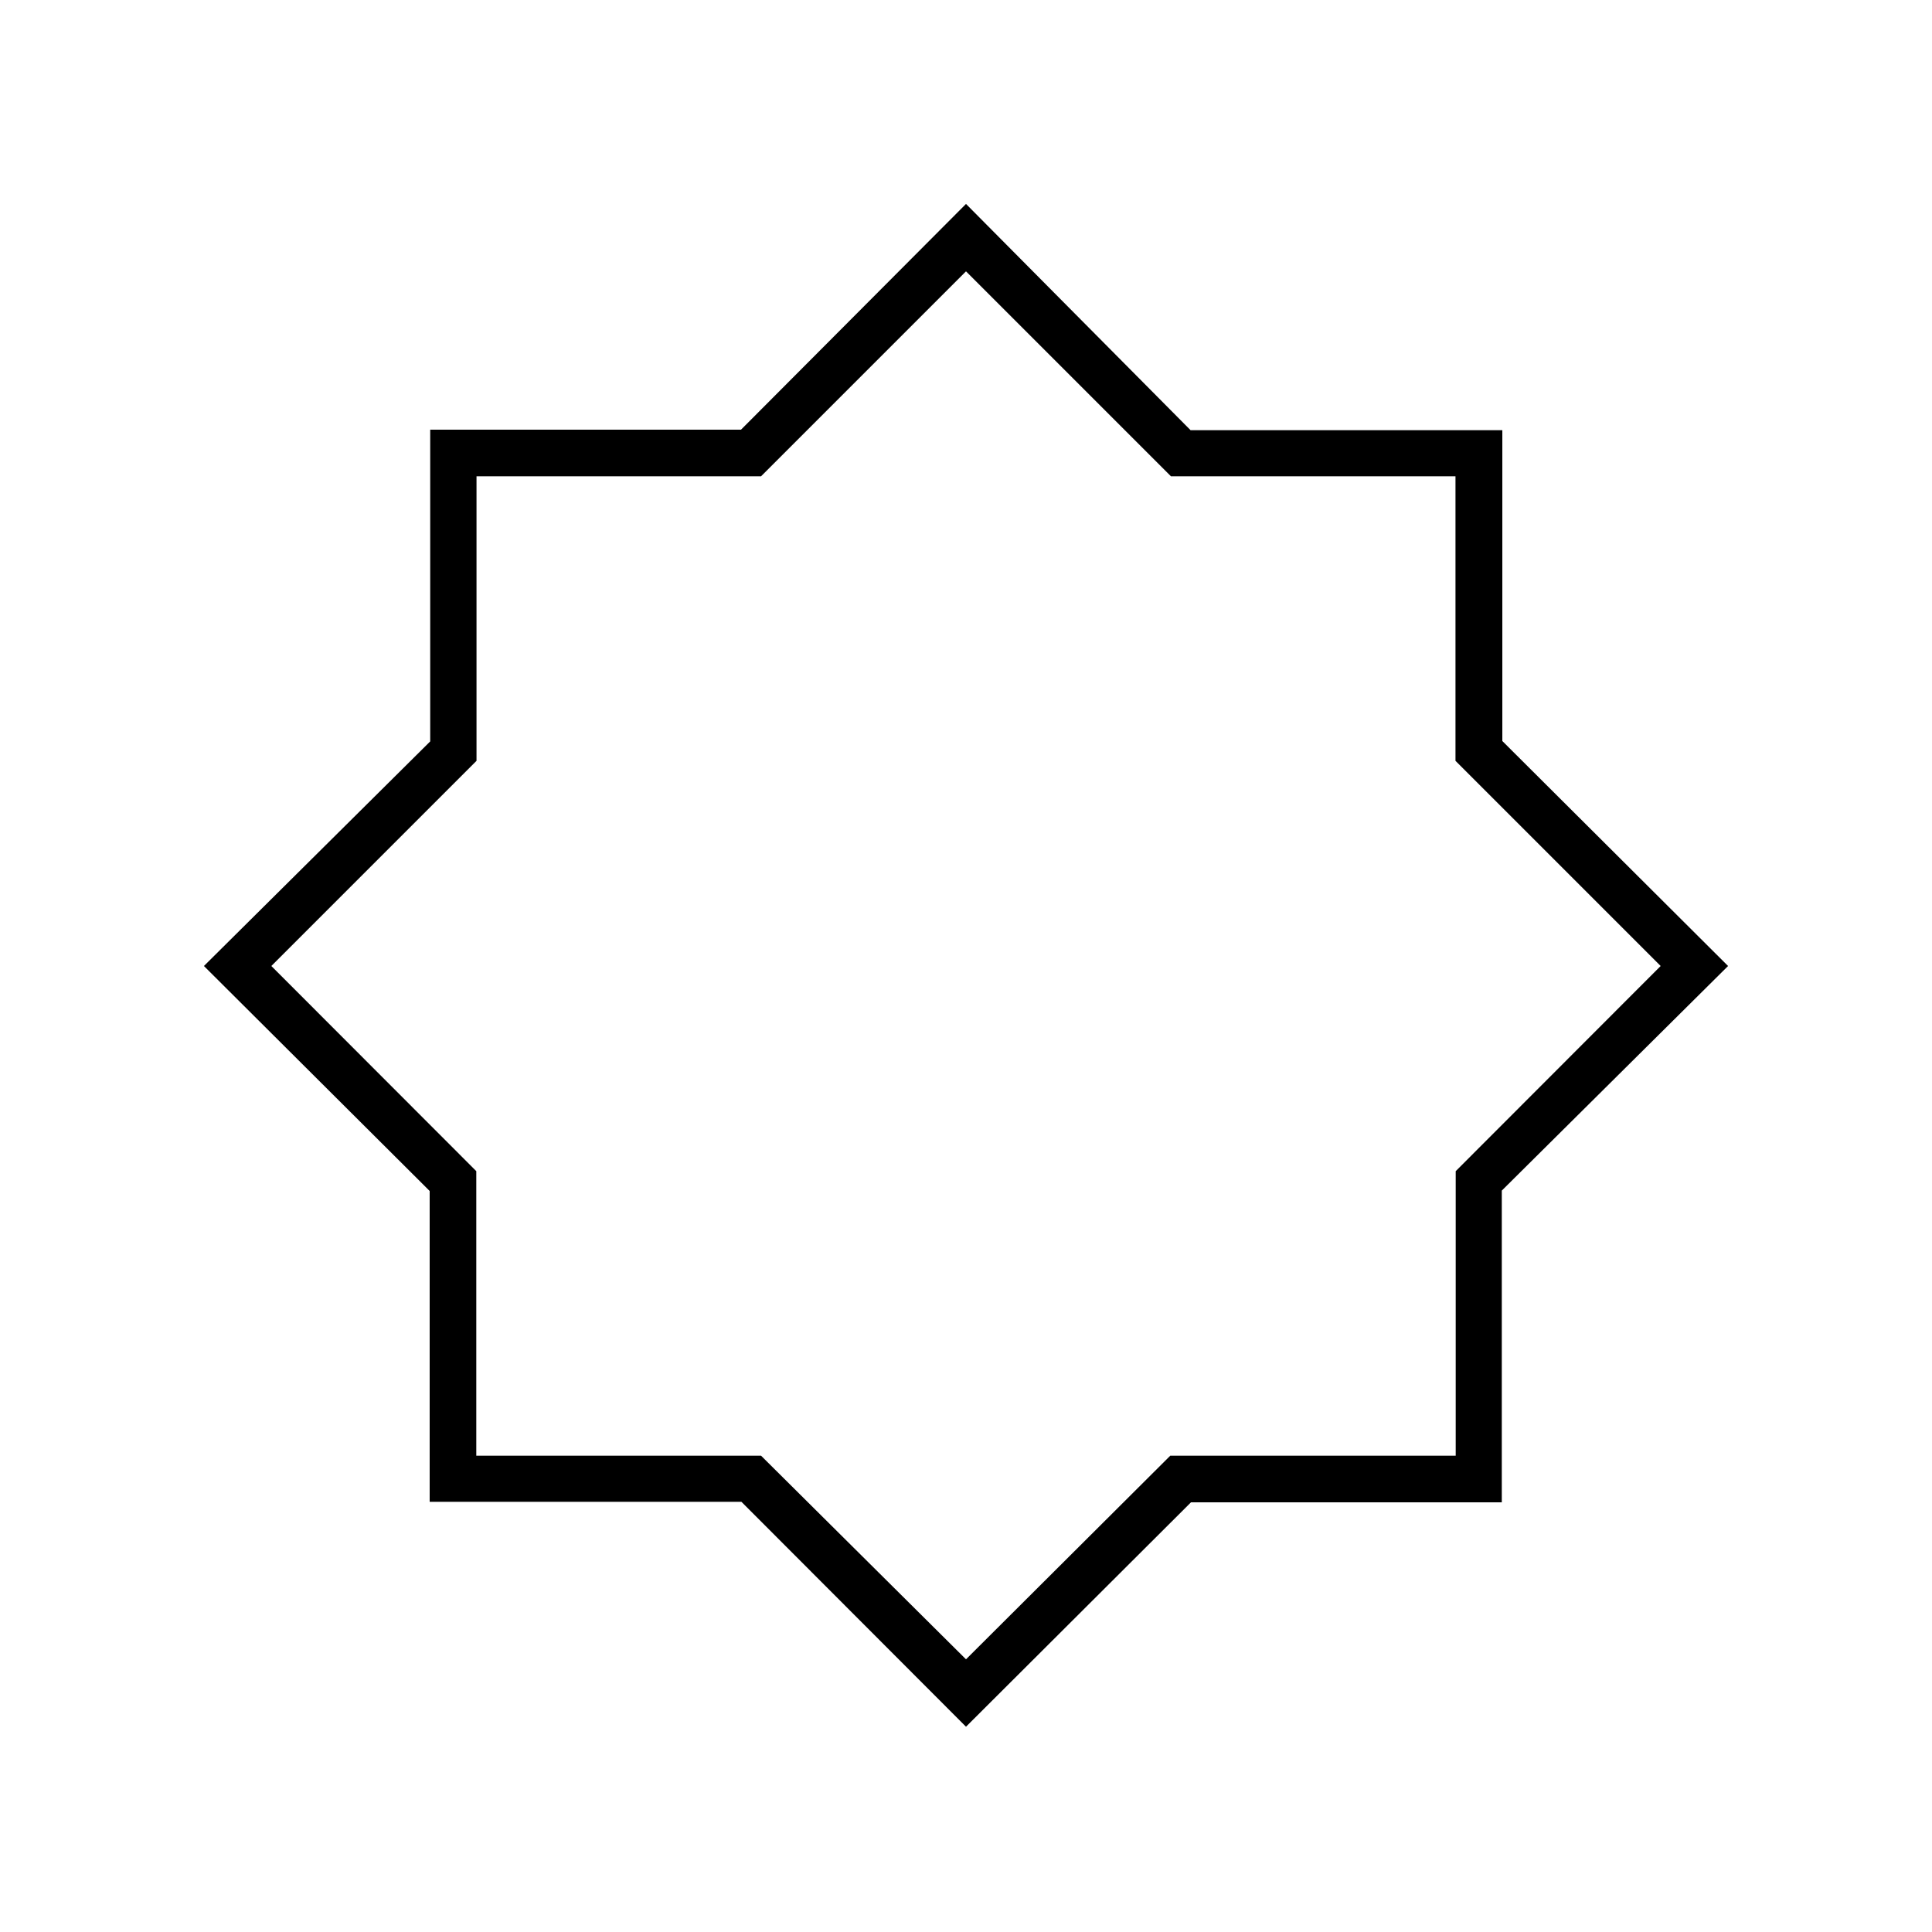 <svg xmlns="http://www.w3.org/2000/svg" height="40" viewBox="0 96 960 960" width="40"><path d="M480 954 368.403 842.233H213.5V687.79L101.333 576l112.434-111.597V309.5H368.21L480 197.333l111.597 112.434H746.5V464.21L858.667 576 746.233 687.597V842.5H591.79L480 954Zm0-378Zm0 344.5 101.5-101.167h141.833V677.945L825.167 576 723.222 474.056V332.667H581.833L480 230.833 378.167 332.667H236.778v141.389L134.833 576l101.834 101.945v141.388h141.5L480 920.5Z"/></svg>